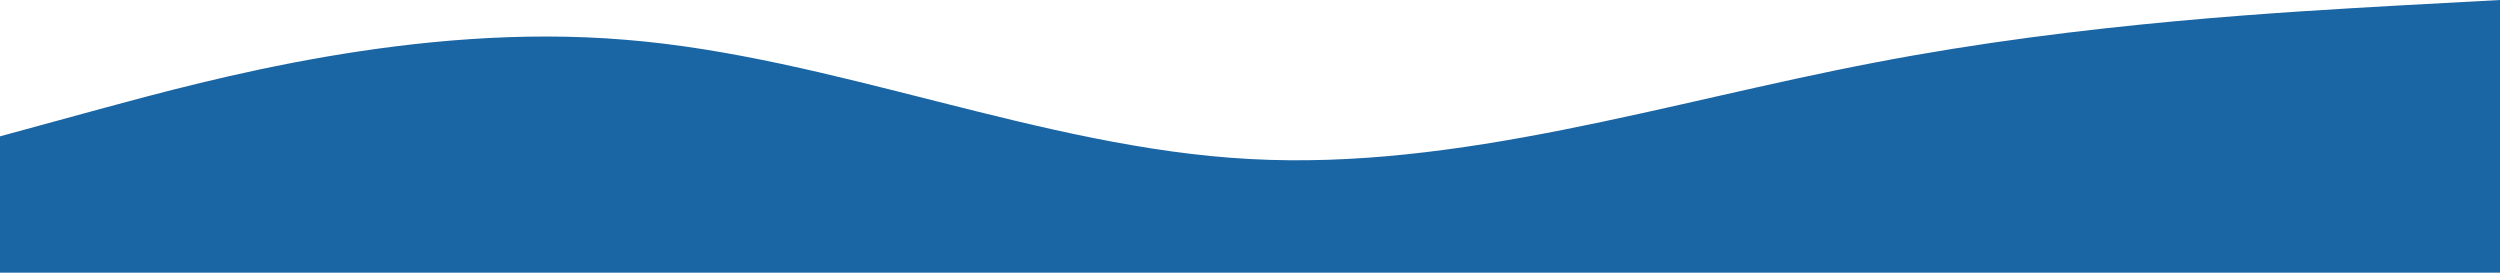 <?xml version="1.0" encoding="utf-8"?>
<svg viewBox="25.988 -134.981 1437.864 156.829" xmlns="http://www.w3.org/2000/svg">
  <path fill="#1a65a4" fill-opacity="1" d="M 25.988 21.848 L 85.899 18.601 C 145.81 15.109 265.632 8.983 385.454 -14.112 C 505.276 -36.963 625.098 -76.17 744.92 -69.615 C 864.742 -63.305 984.564 -10.621 1104.386 -1.003 C 1224.208 8.983 1344.03 -24.098 1403.941 -40.21 L 1463.852 -56.567 L 1463.852 -134.981 L 1403.941 -134.981 C 1344.03 -134.981 1224.208 -134.981 1104.386 -134.981 C 984.564 -134.981 864.742 -134.981 744.92 -134.981 C 625.098 -134.981 505.276 -134.981 385.454 -134.981 C 265.632 -134.981 145.81 -134.981 85.899 -134.981 L 25.988 -134.981 L 25.988 21.848 Z" style="stroke-miterlimit: 1;" transform="matrix(-1, 0, 0, -1, 1489.84, -113.133)"/>
</svg>